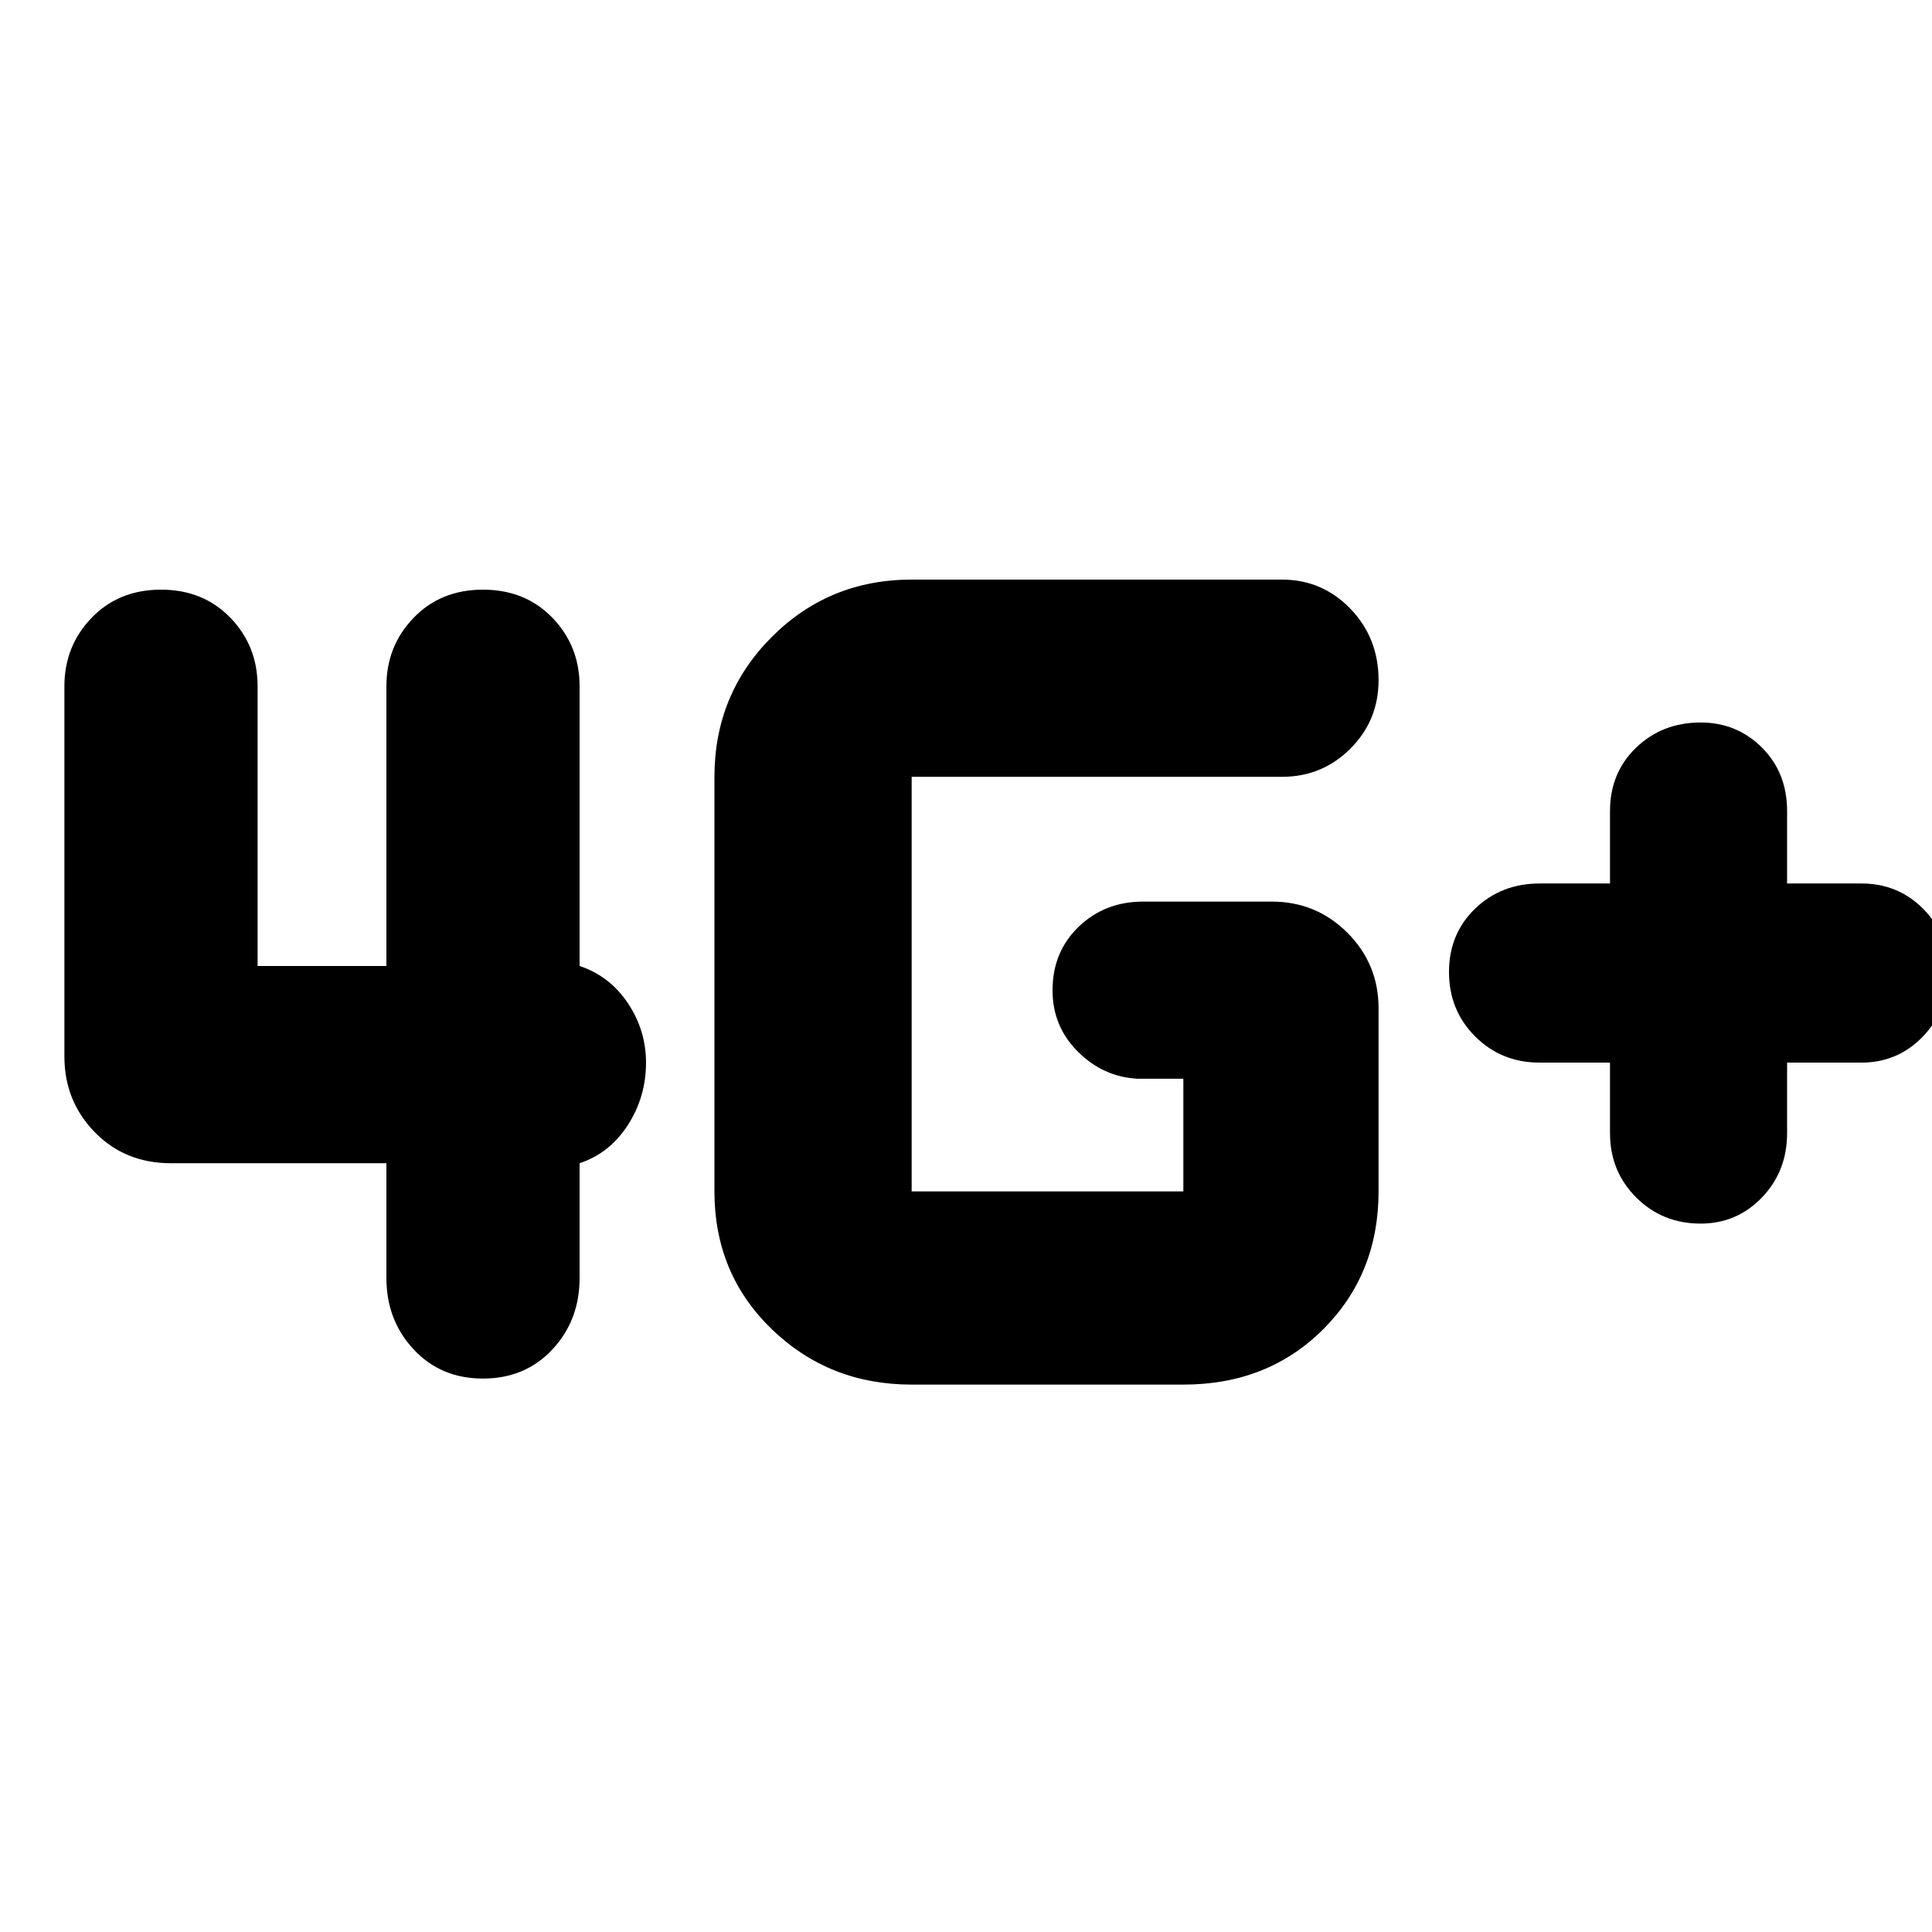 <svg xmlns="http://www.w3.org/2000/svg" height="24" width="24"><path d="M21.125 15.2q-.475 0-.8-.325-.325-.325-.325-.8V13.2h-.875q-.475 0-.8-.325-.325-.325-.325-.8 0-.475.325-.788.325-.312.8-.312H20v-.9q0-.475.325-.788.325-.312.8-.312.45 0 .763.312.312.313.312.788v.9h.925q.45 0 .763.312.312.313.312.788 0 .475-.312.8-.313.325-.763.325H22.2v.875q0 .475-.312.8-.313.325-.763.325ZM6 17.125q-.525 0-.862-.363-.338-.362-.338-.887V14.45H2.125q-.575 0-.95-.388Q.8 13.675.8 13.125v-4.6q0-.5.338-.85.337-.35.862-.35.525 0 .863.35.337.35.337.85V12h1.6V8.525q0-.5.338-.85.337-.35.862-.35.525 0 .863.35.337.35.337.85V12q.375.125.6.462.225.338.225.738 0 .425-.225.775-.225.35-.6.475v1.425q0 .525-.337.887-.338.363-.863.363Zm5.325.075q-1.025 0-1.737-.688-.713-.687-.713-1.712V9.65q0-1.025.713-1.738.712-.712 1.737-.712h4.6q.5 0 .85.362.35.363.35.888 0 .5-.35.85t-.85.35h-4.6v5.15H14.7v-1.4h-.575q-.425-.025-.737-.338-.313-.312-.313-.762 0-.475.325-.788.325-.312.8-.312h1.6q.55 0 .938.387.387.388.387.938V14.8q0 1.025-.687 1.712-.688.688-1.738.688Z"/></svg>